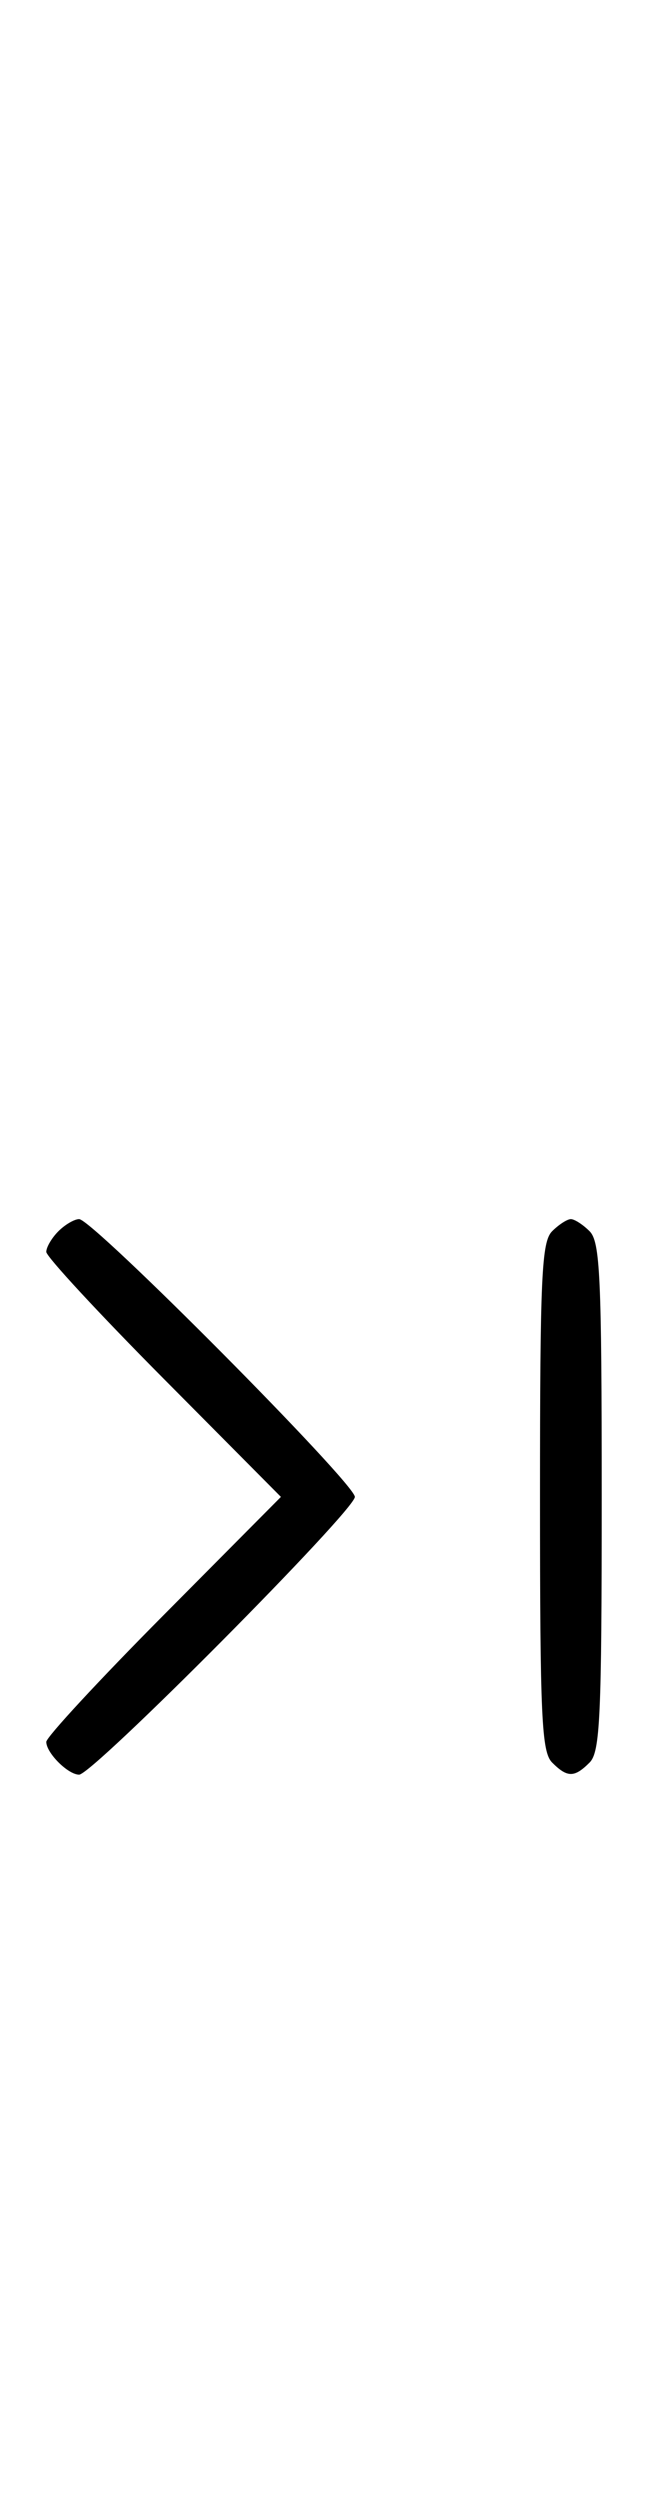 <svg xmlns="http://www.w3.org/2000/svg" width="84" height="324" viewBox="0 0 84 324" version="1.1">
	<path d="M 7.571 159.571 C 6.707 160.436, 6 161.640, 6 162.249 C 6 162.857, 12.844 170.250, 21.208 178.677 L 36.416 194 21.208 209.323 C 12.844 217.750, 6 225.143, 6 225.751 C 6 227.185, 8.820 230, 10.257 230 C 12.006 230, 46 195.761, 46 194 C 46 192.239, 12.006 158, 10.257 158 C 9.644 158, 8.436 158.707, 7.571 159.571 M 71.571 159.571 C 70.207 160.936, 70 165.463, 70 194 C 70 222.537, 70.207 227.064, 71.571 228.429 C 73.545 230.402, 74.455 230.402, 76.429 228.429 C 77.793 227.064, 78 222.537, 78 194 C 78 165.463, 77.793 160.936, 76.429 159.571 C 75.564 158.707, 74.471 158, 74 158 C 73.529 158, 72.436 158.707, 71.571 159.571 " stroke="none" fill="black" fill-rule="evenodd"/>
</svg>